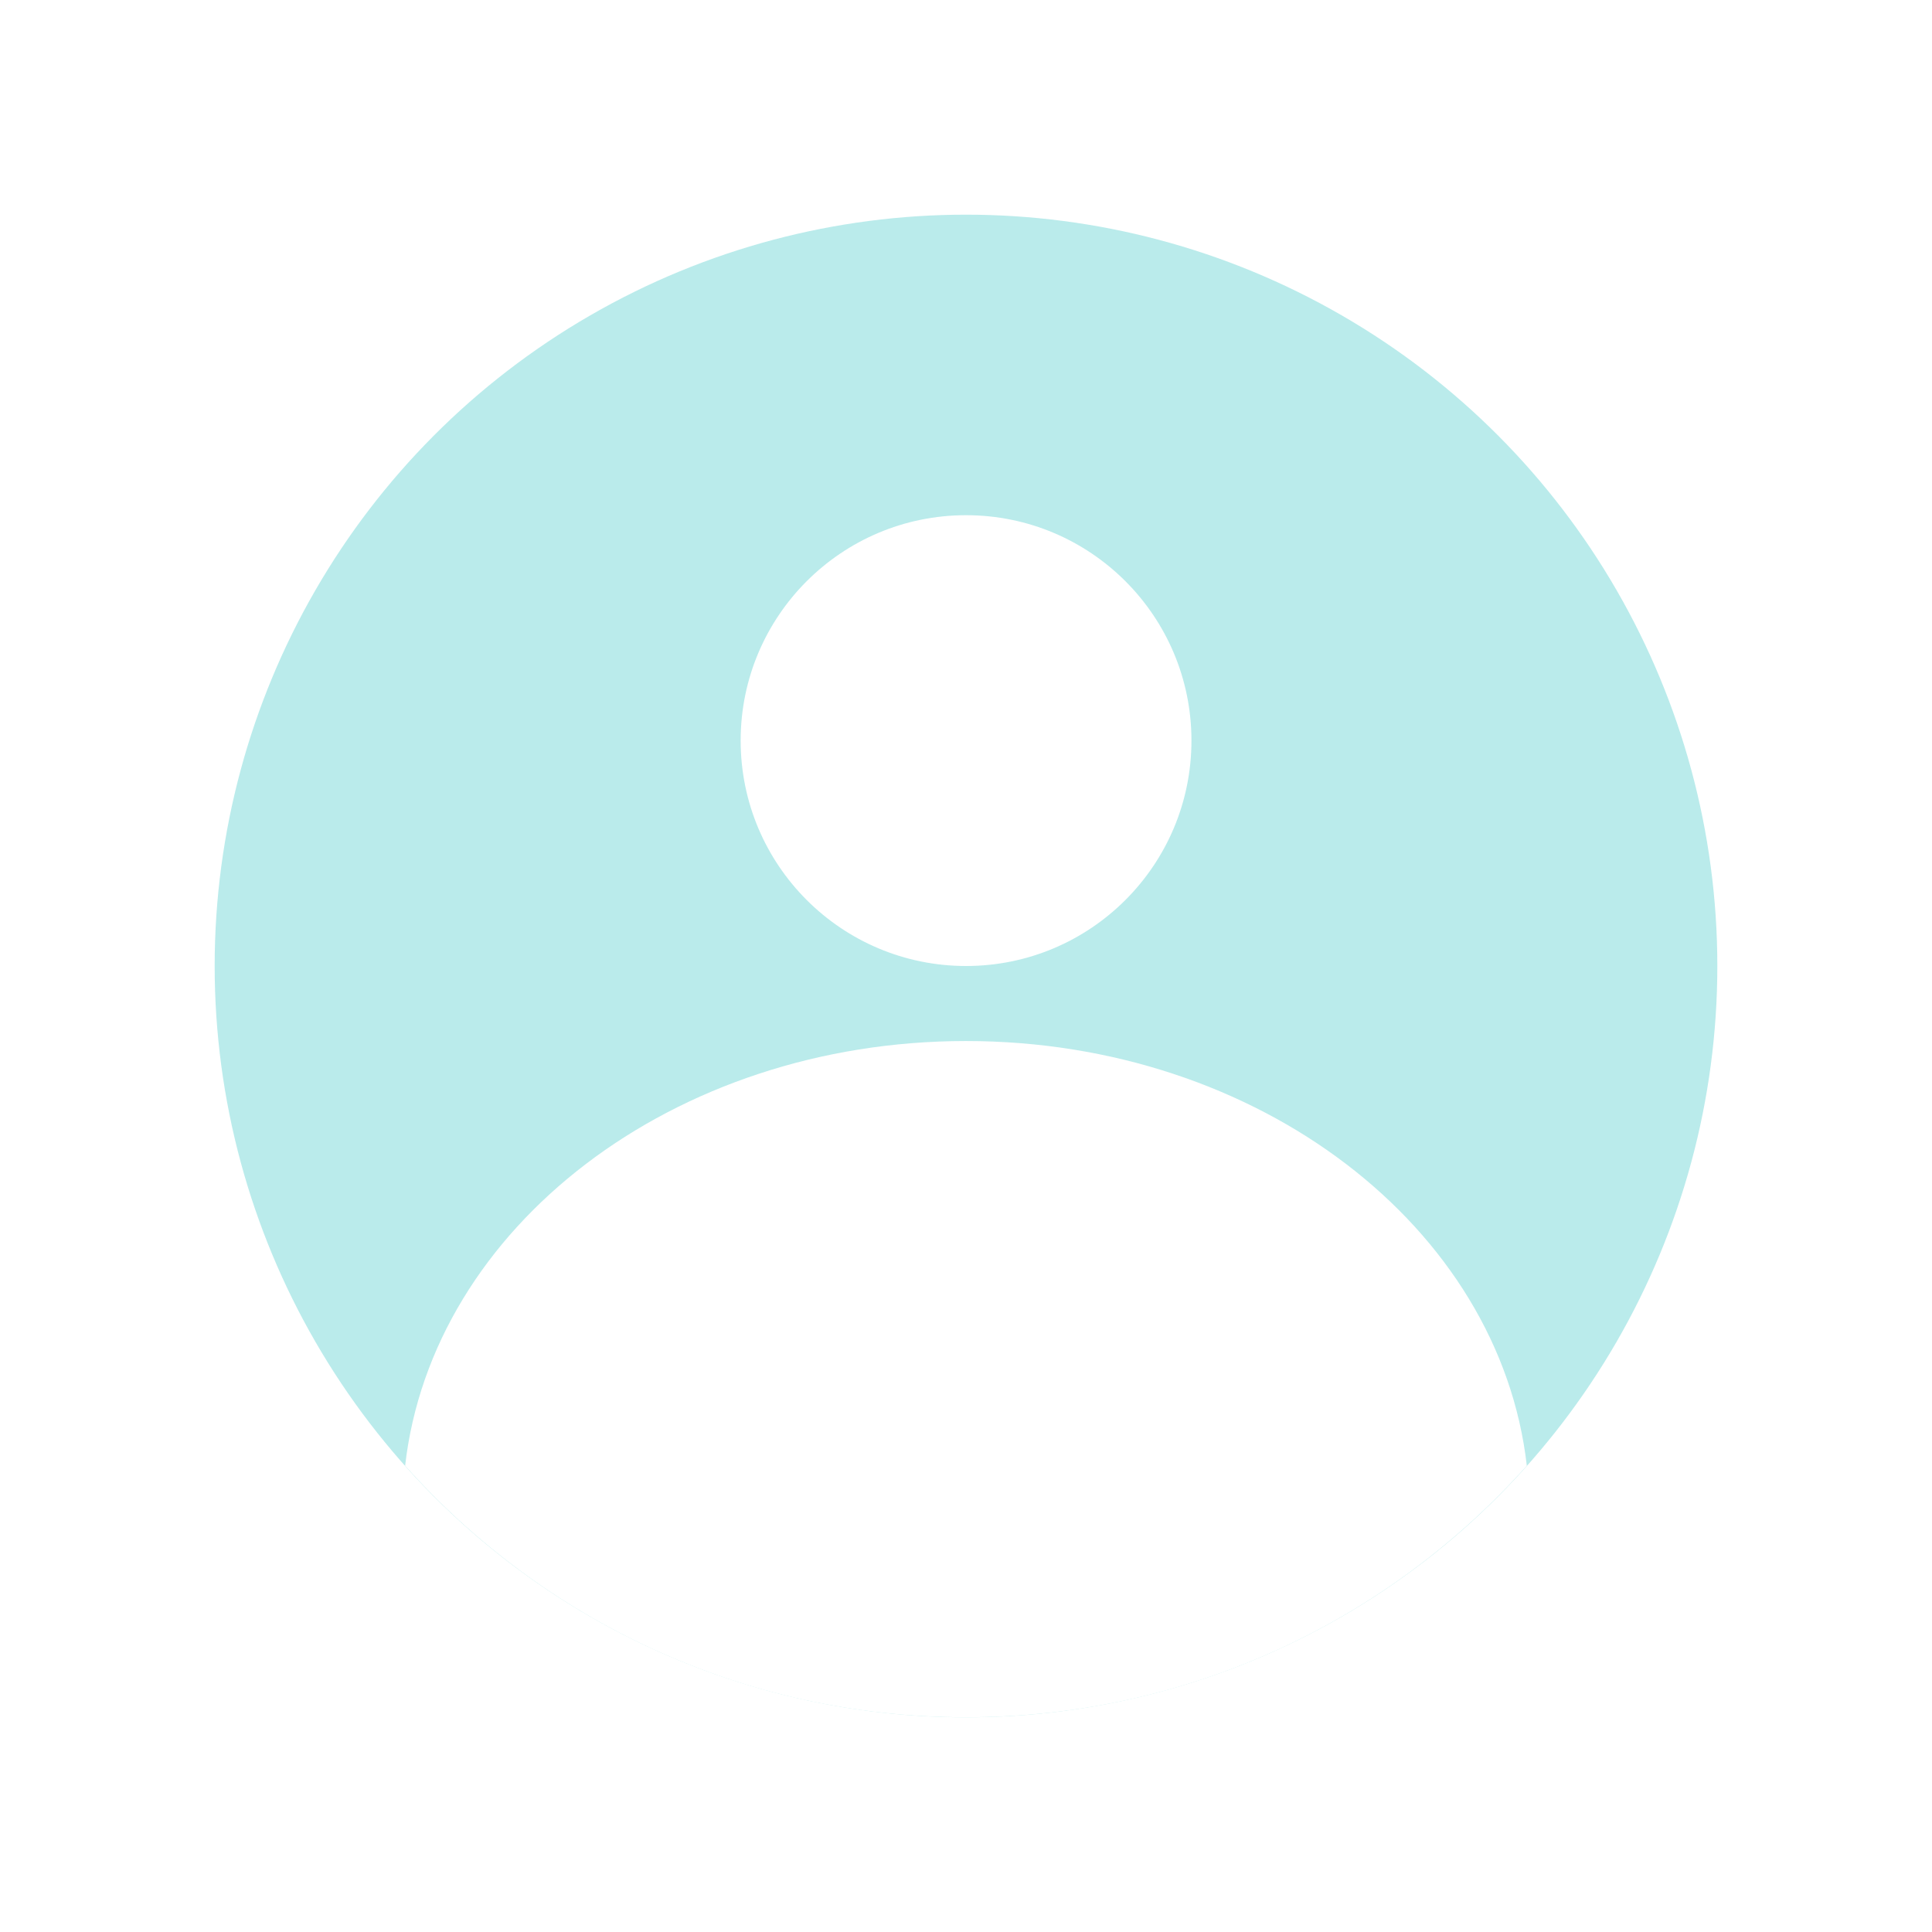 <svg width="36" height="36" viewBox="0 0 36 36" fill="none" xmlns="http://www.w3.org/2000/svg">
<g filter="url(#filter0_d_4220_1504)">
<circle cx="17" cy="17" r="14" fill="#BAEBEB"/>
<ellipse cx="17.001" cy="12.8" rx="4.2" ry="4.2" fill="white"/>
<path d="M17 18.398C22.46 18.398 26.945 21.872 27.45 26.312C24.886 29.187 21.155 30.999 17 30.999C12.845 30.999 9.113 29.188 6.549 26.312C7.054 21.872 11.54 18.398 17 18.398Z" fill="white"/>
</g>
<defs>
<filter id="filter0_d_4220_1504" x="0" y="0" width="36" height="36" filterUnits="userSpaceOnUse" color-interpolation-filters="sRGB">
<feFlood flood-opacity="0" result="BackgroundImageFix"/>
<feColorMatrix in="SourceAlpha" type="matrix" values="0 0 0 0 0 0 0 0 0 0 0 0 0 0 0 0 0 0 127 0" result="hardAlpha"/>
<feOffset dx="1" dy="1"/>
<feGaussianBlur stdDeviation="2"/>
<feComposite in2="hardAlpha" operator="out"/>
<feColorMatrix type="matrix" values="0 0 0 0 0 0 0 0 0 0 0 0 0 0 0 0 0 0 0.1 0"/>
<feBlend mode="normal" in2="BackgroundImageFix" result="effect1_dropShadow_4220_1504"/>
<feBlend mode="normal" in="SourceGraphic" in2="effect1_dropShadow_4220_1504" result="shape"/>
</filter>
</defs>
</svg>
